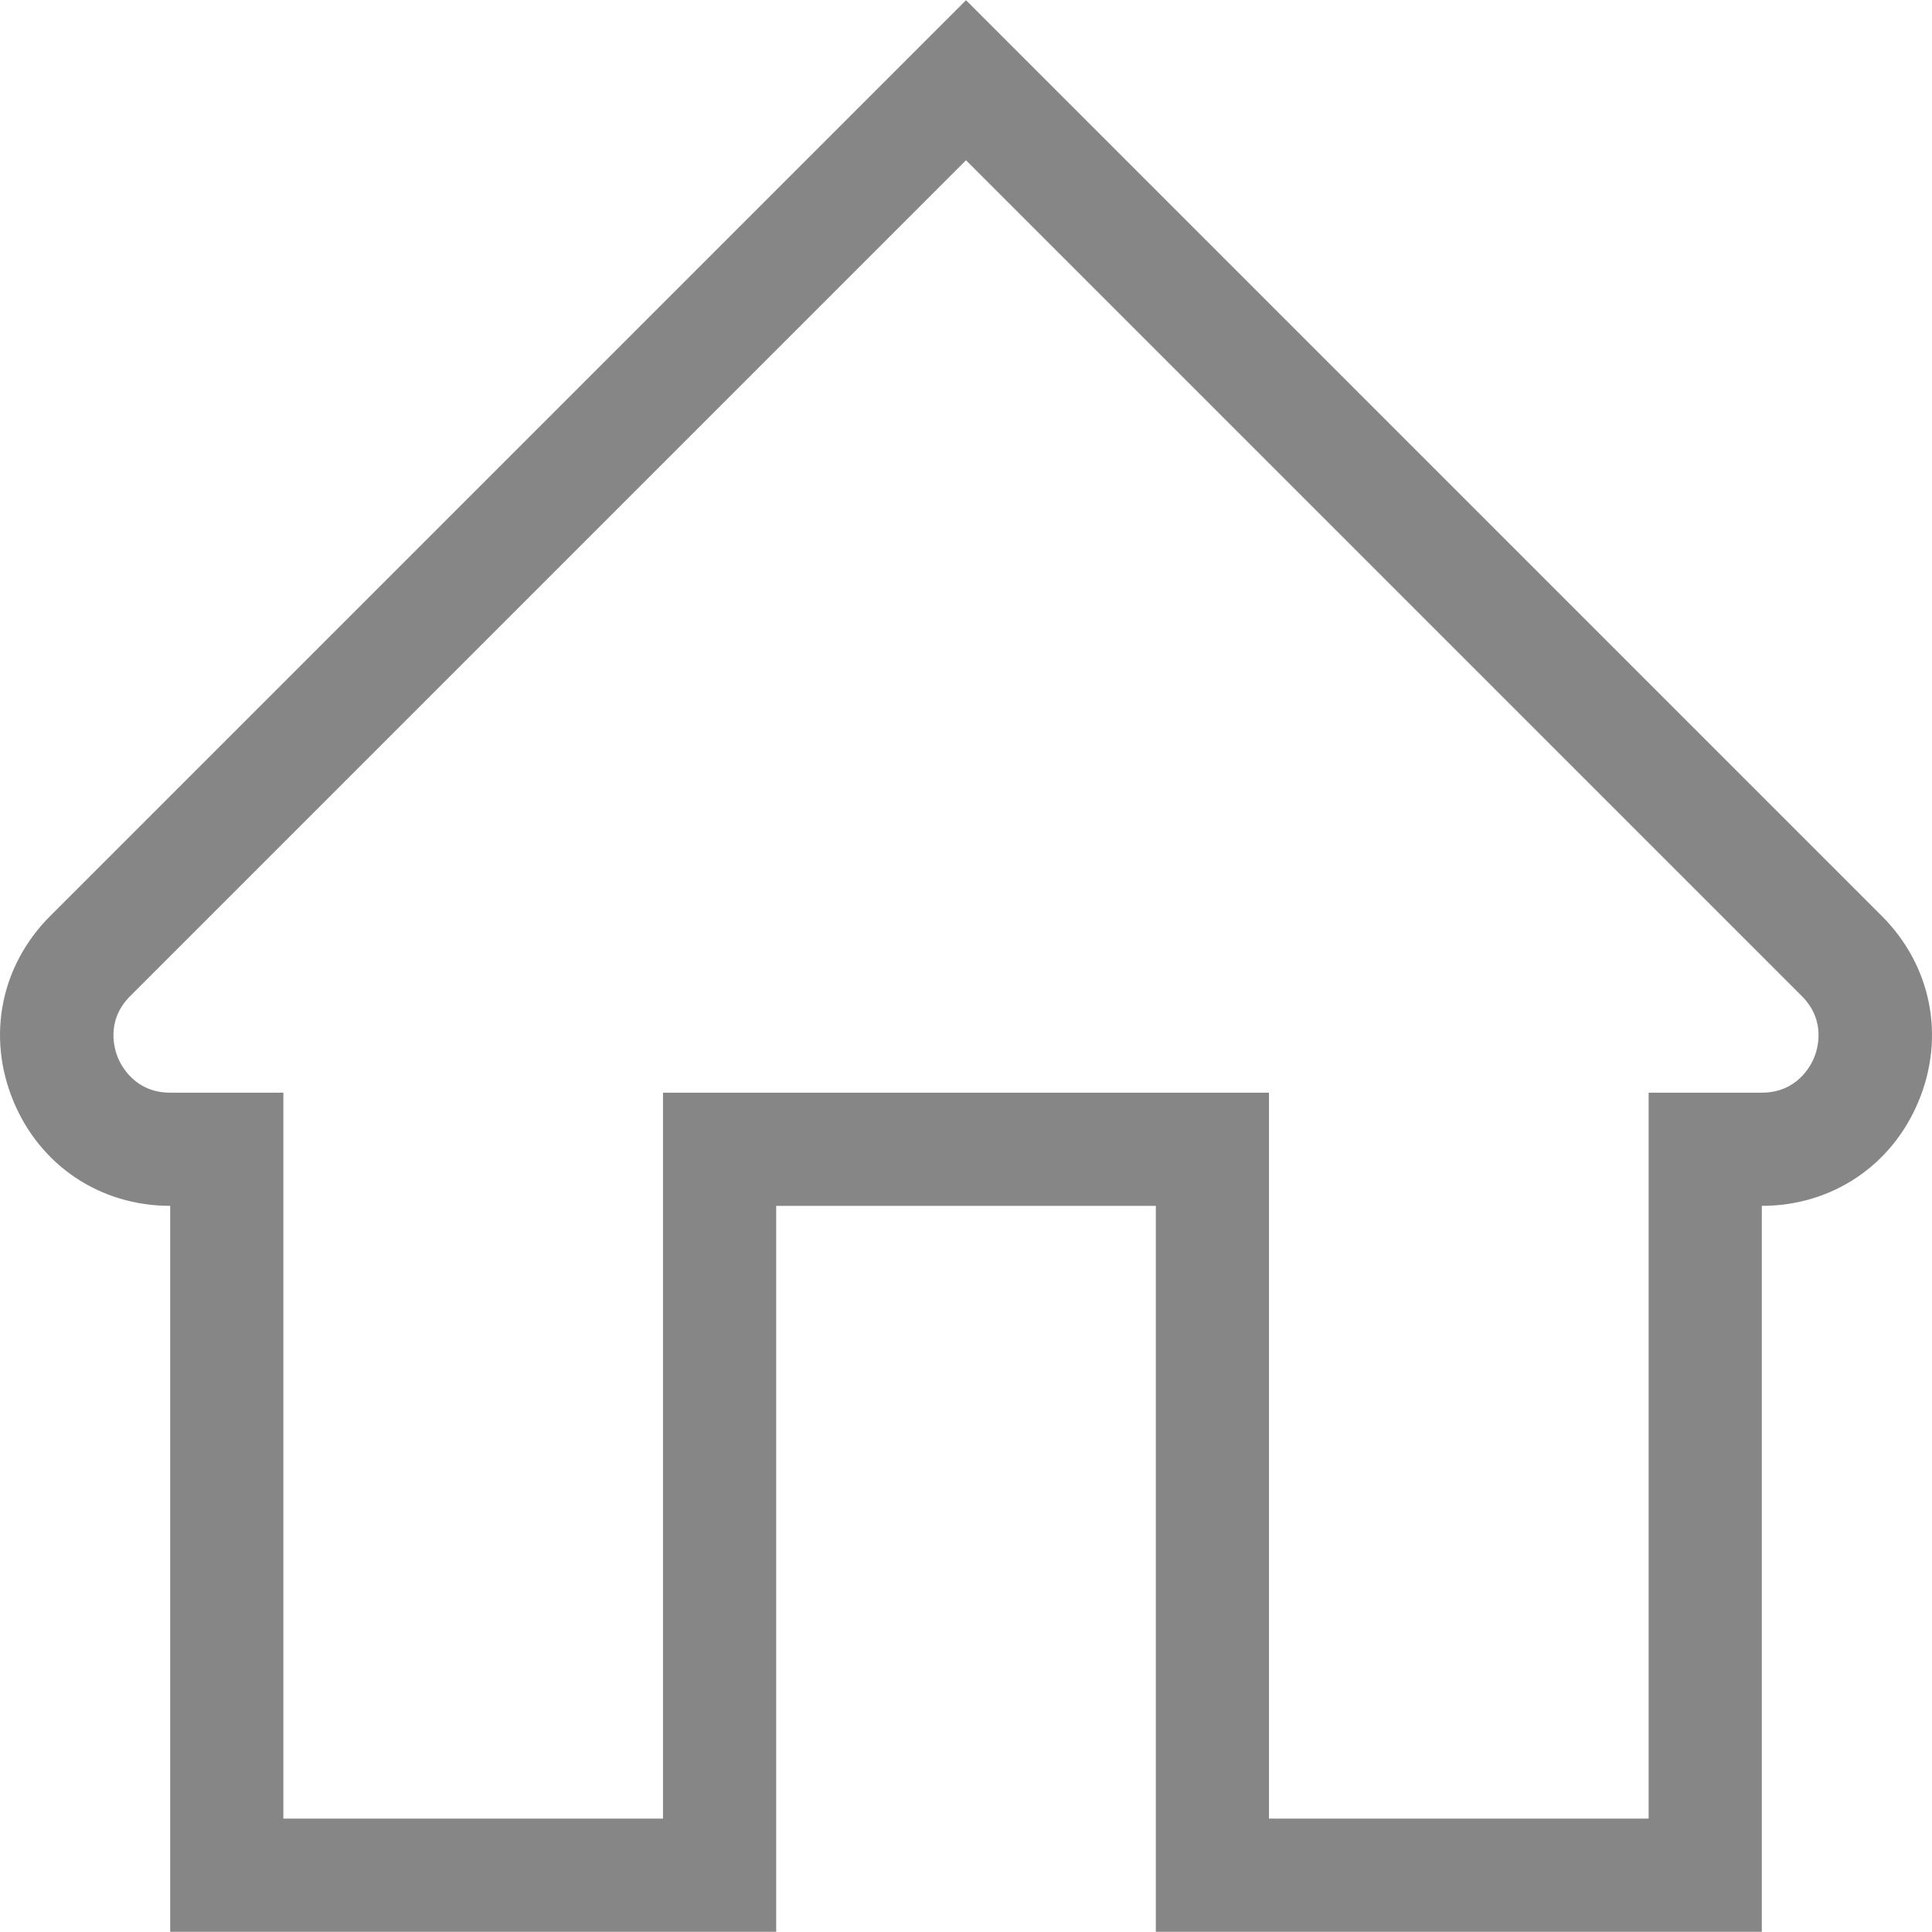 <svg id="Capa_1" enable-background="new 0 0 512.108 512.108" height="512" viewBox="0 0 512.108 512.108" width="512" xmlns="http://www.w3.org/2000/svg"><path d="m466.995 512.054h-160.627v-192.423h-100.627v192.423h-160.628v-192.423c-18.546 0-34.477-10.644-41.573-27.778s-3.359-35.925 9.755-49.039l242.76-242.76 242.76 242.761c13.114 13.113 16.852 31.904 9.755 49.038s-23.027 27.778-41.573 27.778v192.423zm-130.627-30h100.628v-192.423h30c9.299 0 12.957-7.087 13.856-9.259.9-2.172 3.324-9.77-3.251-16.344 0 0-221.547-221.547-221.547-221.547l-221.547 221.547c-6.575 6.575-4.151 14.173-3.251 16.345.899 2.172 4.558 9.259 13.856 9.259h30v192.423h100.628v-192.424h160.627v192.423z" fill="#868686" data-original="#000000" style=""/></svg>
